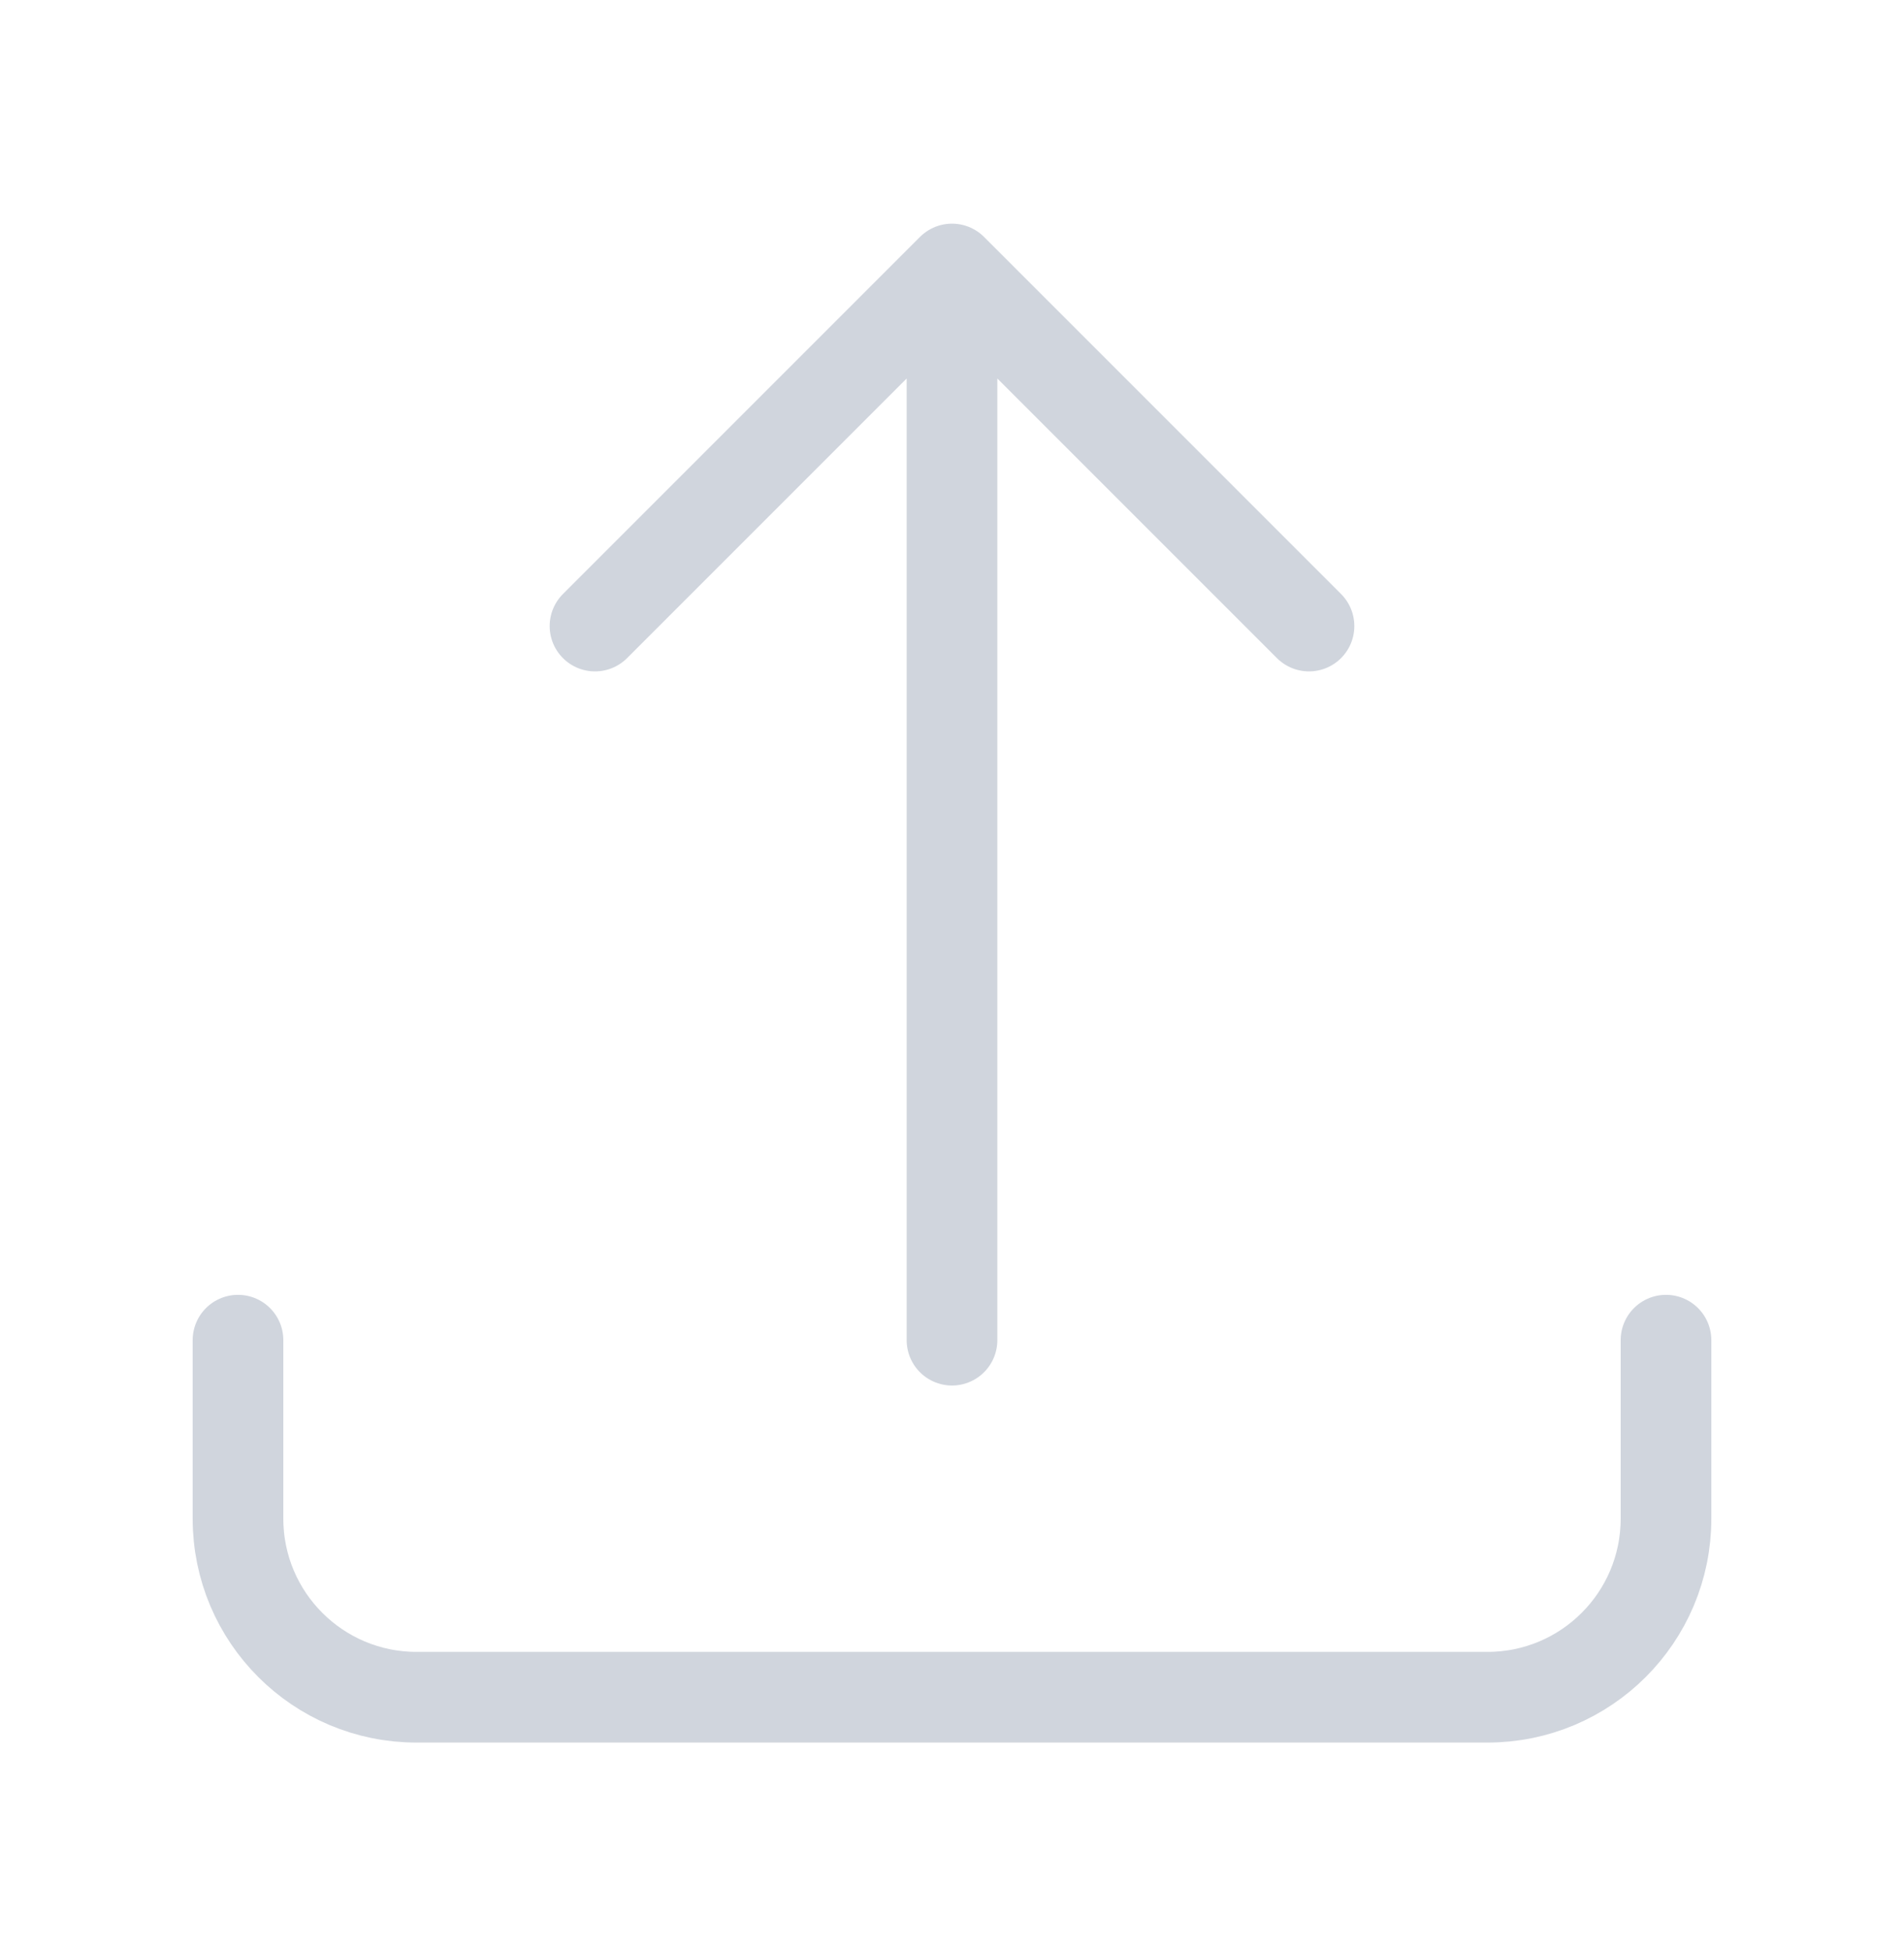 <svg width="42" height="43" viewBox="0 0 42 43" fill="none" xmlns="http://www.w3.org/2000/svg">
<path d="M5.25 29.558V33.495C5.25 35.67 7.013 37.433 9.188 37.433H32.812C34.987 37.433 36.75 35.67 36.75 33.495V29.558M13.125 13.808L21 5.933M21 5.933L28.875 13.808M21 5.933L21 29.558" stroke="#D0D5DD" stroke-width="2" stroke-linecap="round" stroke-linejoin="round"/>
</svg>
